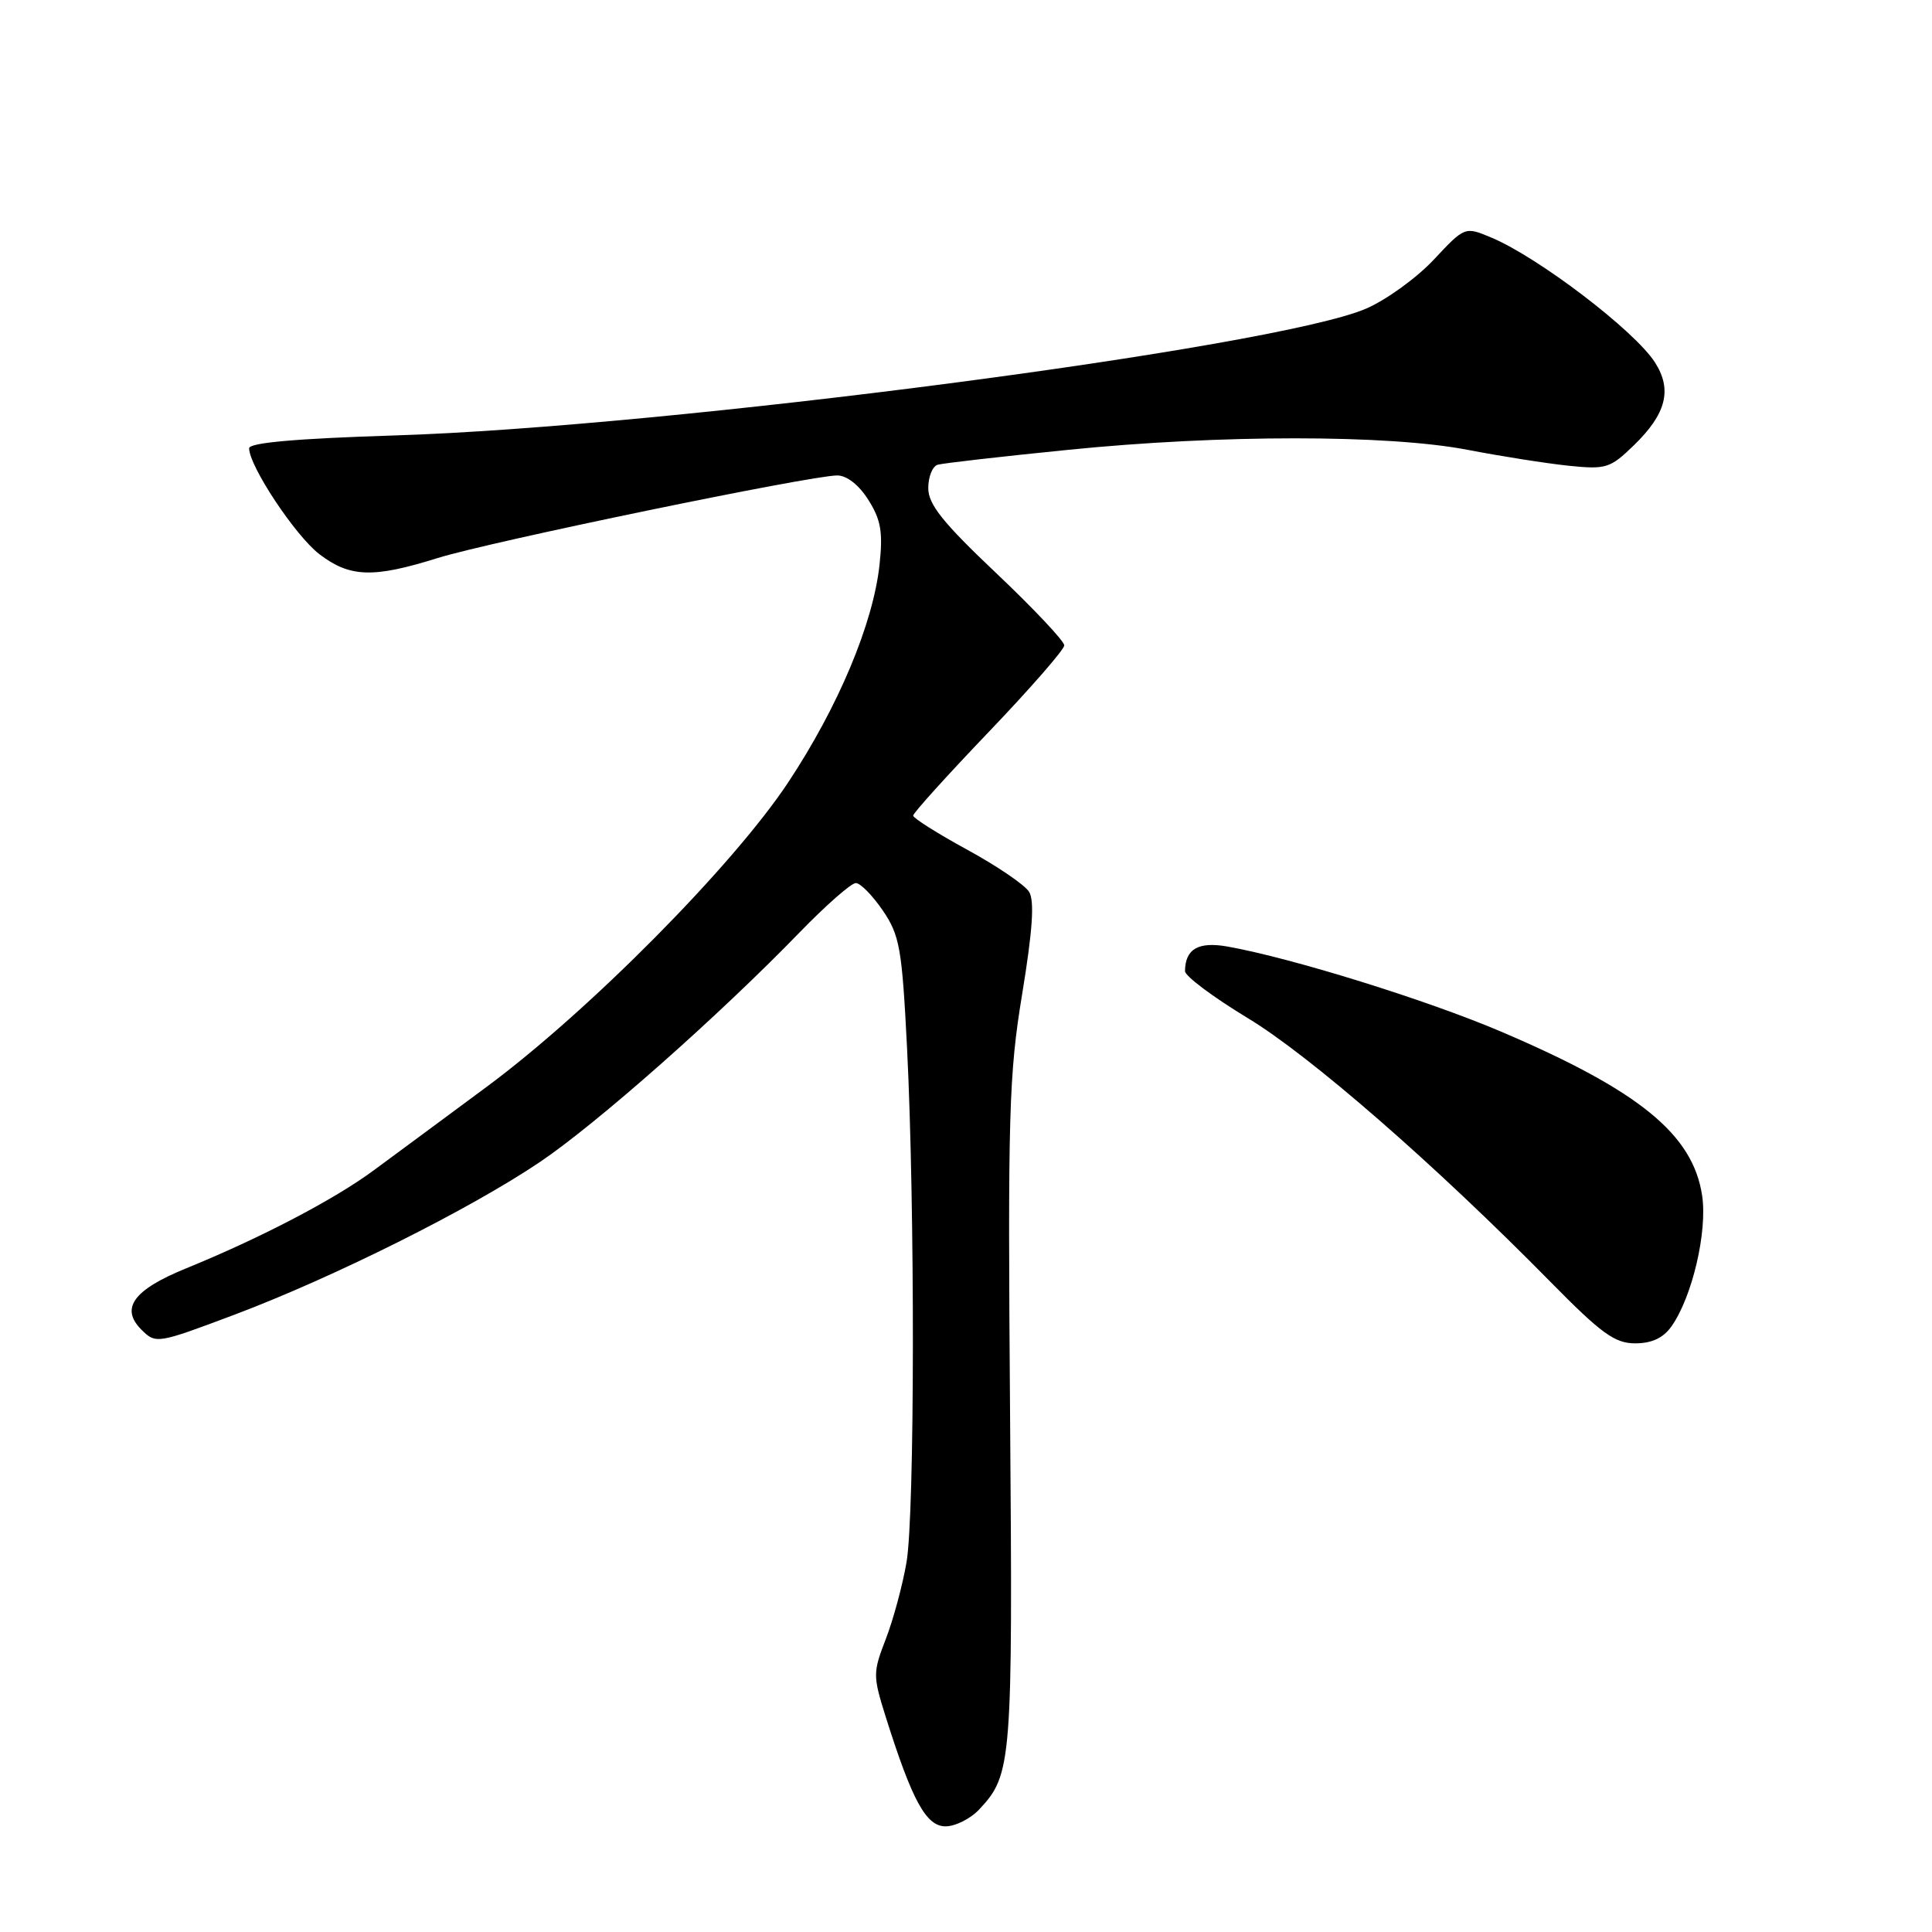 <?xml version="1.0" encoding="UTF-8" standalone="no"?>
<!DOCTYPE svg PUBLIC "-//W3C//DTD SVG 1.1//EN" "http://www.w3.org/Graphics/SVG/1.1/DTD/svg11.dtd" >
<svg xmlns="http://www.w3.org/2000/svg" xmlns:xlink="http://www.w3.org/1999/xlink" version="1.1" viewBox="0 0 256 256">
 <g >
 <path fill="currentColor"
d=" M 129.76 239.75 C 134.08 235.14 134.20 233.64 133.84 187.50 C 133.53 147.63 133.68 142.39 135.45 131.67 C 136.83 123.25 137.09 119.36 136.36 118.17 C 135.79 117.25 132.10 114.74 128.16 112.59 C 124.22 110.44 121.00 108.41 121.00 108.07 C 121.00 107.73 125.50 102.75 131.00 97.00 C 136.50 91.25 141.01 86.08 141.02 85.52 C 141.03 84.96 136.98 80.66 132.02 75.96 C 124.93 69.25 123.00 66.83 123.00 64.68 C 123.00 63.17 123.56 61.78 124.25 61.58 C 124.94 61.38 132.70 60.49 141.50 59.61 C 161.69 57.57 183.90 57.57 194.50 59.61 C 198.90 60.46 204.89 61.40 207.82 61.71 C 212.80 62.22 213.35 62.06 216.49 59.01 C 220.79 54.84 221.61 51.64 219.29 48.02 C 216.60 43.82 203.84 34.09 197.61 31.48 C 194.10 30.01 194.10 30.01 189.97 34.42 C 187.70 36.84 183.66 39.76 181.00 40.90 C 169.01 46.06 88.43 56.58 52.25 57.70 C 39.29 58.11 33.00 58.66 33.01 59.40 C 33.03 61.79 39.16 71.02 42.33 73.44 C 46.37 76.52 49.44 76.62 57.97 73.95 C 64.82 71.80 107.40 63.00 110.94 63.00 C 112.21 63.00 113.83 64.27 115.07 66.25 C 116.73 68.88 117.01 70.52 116.54 74.85 C 115.69 82.66 111.07 93.66 104.42 103.70 C 97.11 114.72 78.04 133.97 64.50 144.00 C 59.00 148.07 52.25 153.07 49.50 155.09 C 44.26 158.96 34.51 164.05 24.67 168.06 C 17.69 170.90 15.90 173.35 18.73 176.18 C 20.65 178.09 20.79 178.07 31.08 174.20 C 44.17 169.27 62.29 160.22 71.56 153.96 C 79.09 148.88 95.23 134.61 105.90 123.60 C 109.42 119.97 112.80 117.00 113.40 117.01 C 114.01 117.01 115.61 118.65 116.98 120.65 C 119.22 123.95 119.52 125.65 120.19 138.89 C 121.25 160.03 121.21 200.59 120.12 207.00 C 119.60 210.03 118.37 214.60 117.38 217.16 C 115.65 221.65 115.65 222.03 117.38 227.55 C 120.88 238.63 122.72 242.00 125.29 242.00 C 126.59 242.00 128.60 240.99 129.76 239.75 Z  M 221.48 175.75 C 224.23 171.85 226.26 163.20 225.54 158.41 C 224.32 150.31 217.21 144.51 198.91 136.70 C 189.09 132.51 171.18 126.94 162.64 125.42 C 158.78 124.74 157.05 125.74 157.02 128.68 C 157.01 129.33 160.75 132.13 165.33 134.90 C 173.61 139.90 190.17 154.33 205.48 169.89 C 212.18 176.70 213.97 178.00 216.67 178.00 C 218.87 178.00 220.39 177.29 221.48 175.75 Z "/>
</g>
</svg>